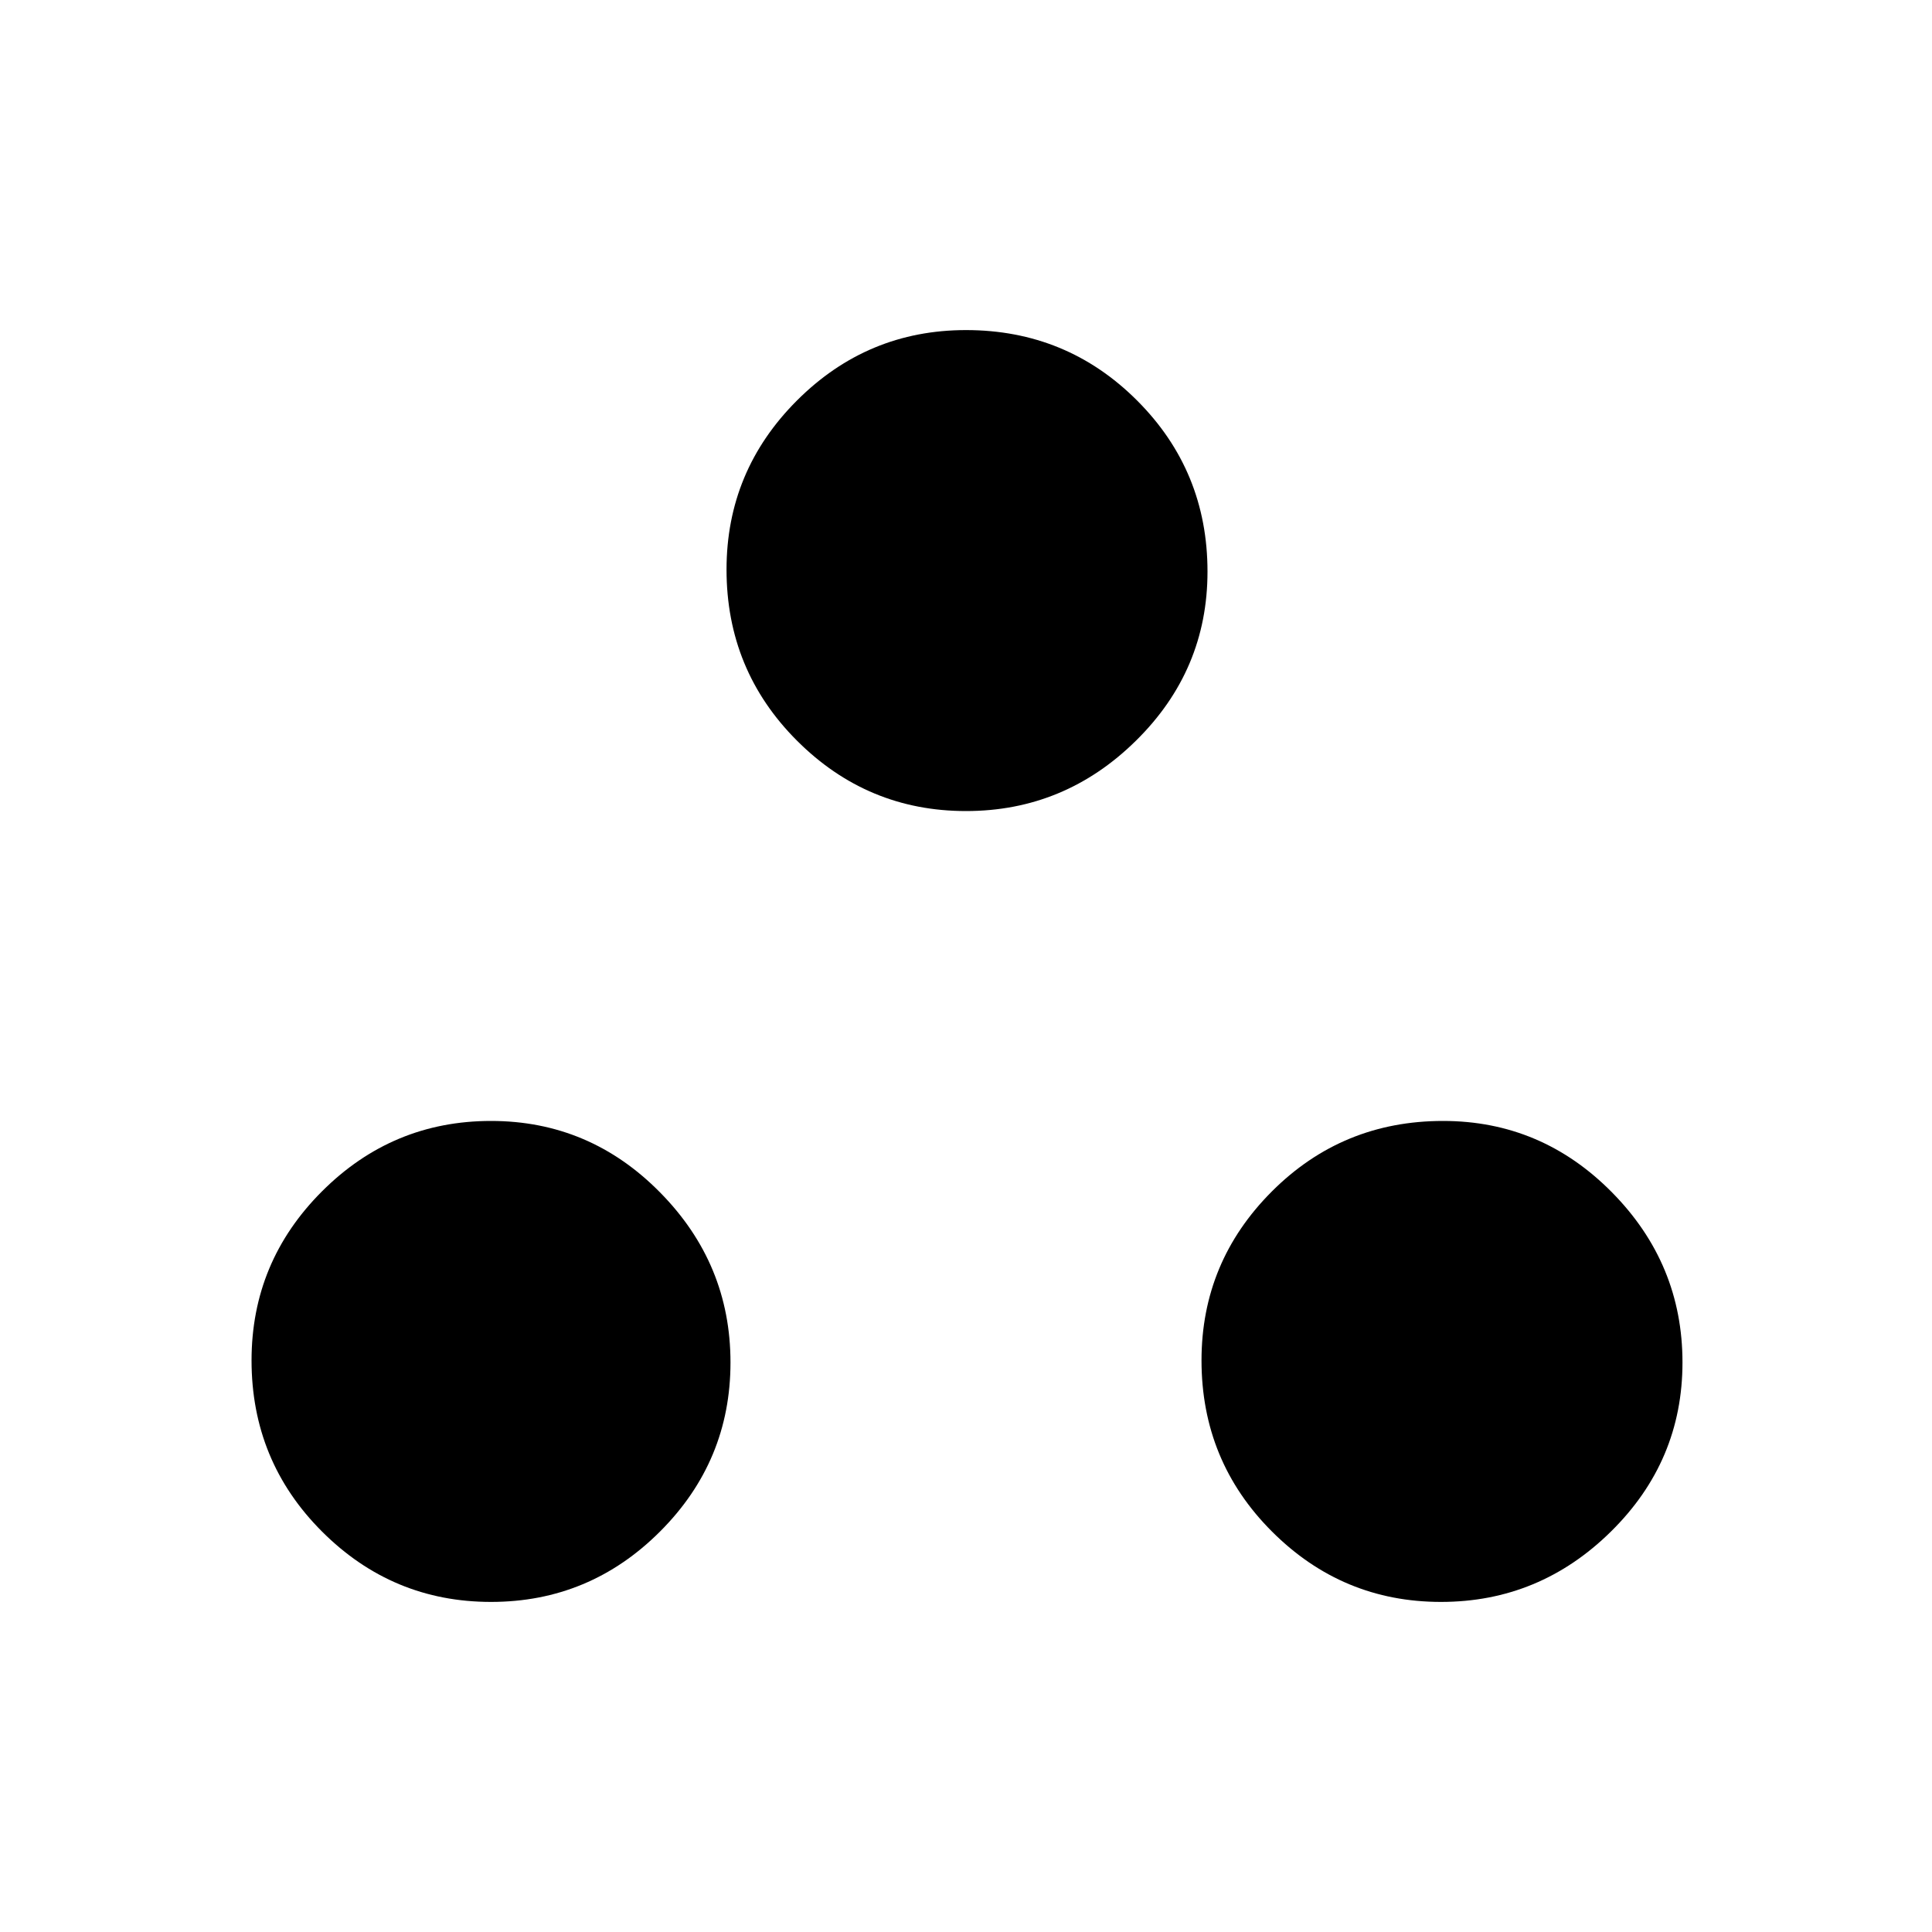 <svg xmlns="http://www.w3.org/2000/svg" height="20" width="20"><path d="M5.083 16.583q-1.021 0-1.75-.729-.729-.729-.729-1.771 0-1.021.729-1.75.729-.729 1.75-.729t1.75.74q.729.739.729 1.76t-.729 1.75q-.729.729-1.75.729ZM10 8.396q-1.021 0-1.75-.729-.729-.729-.729-1.771 0-1.021.729-1.75.729-.729 1.75-.729 1.042 0 1.771.729.729.729.729 1.771 0 1.021-.74 1.75-.739.729-1.76.729Zm4.917 8.187q-1.021 0-1.75-.729-.729-.729-.729-1.771 0-1.021.729-1.75.729-.729 1.771-.729 1.02 0 1.75.74.729.739.729 1.76t-.74 1.75q-.739.729-1.76.729Z"/></svg>